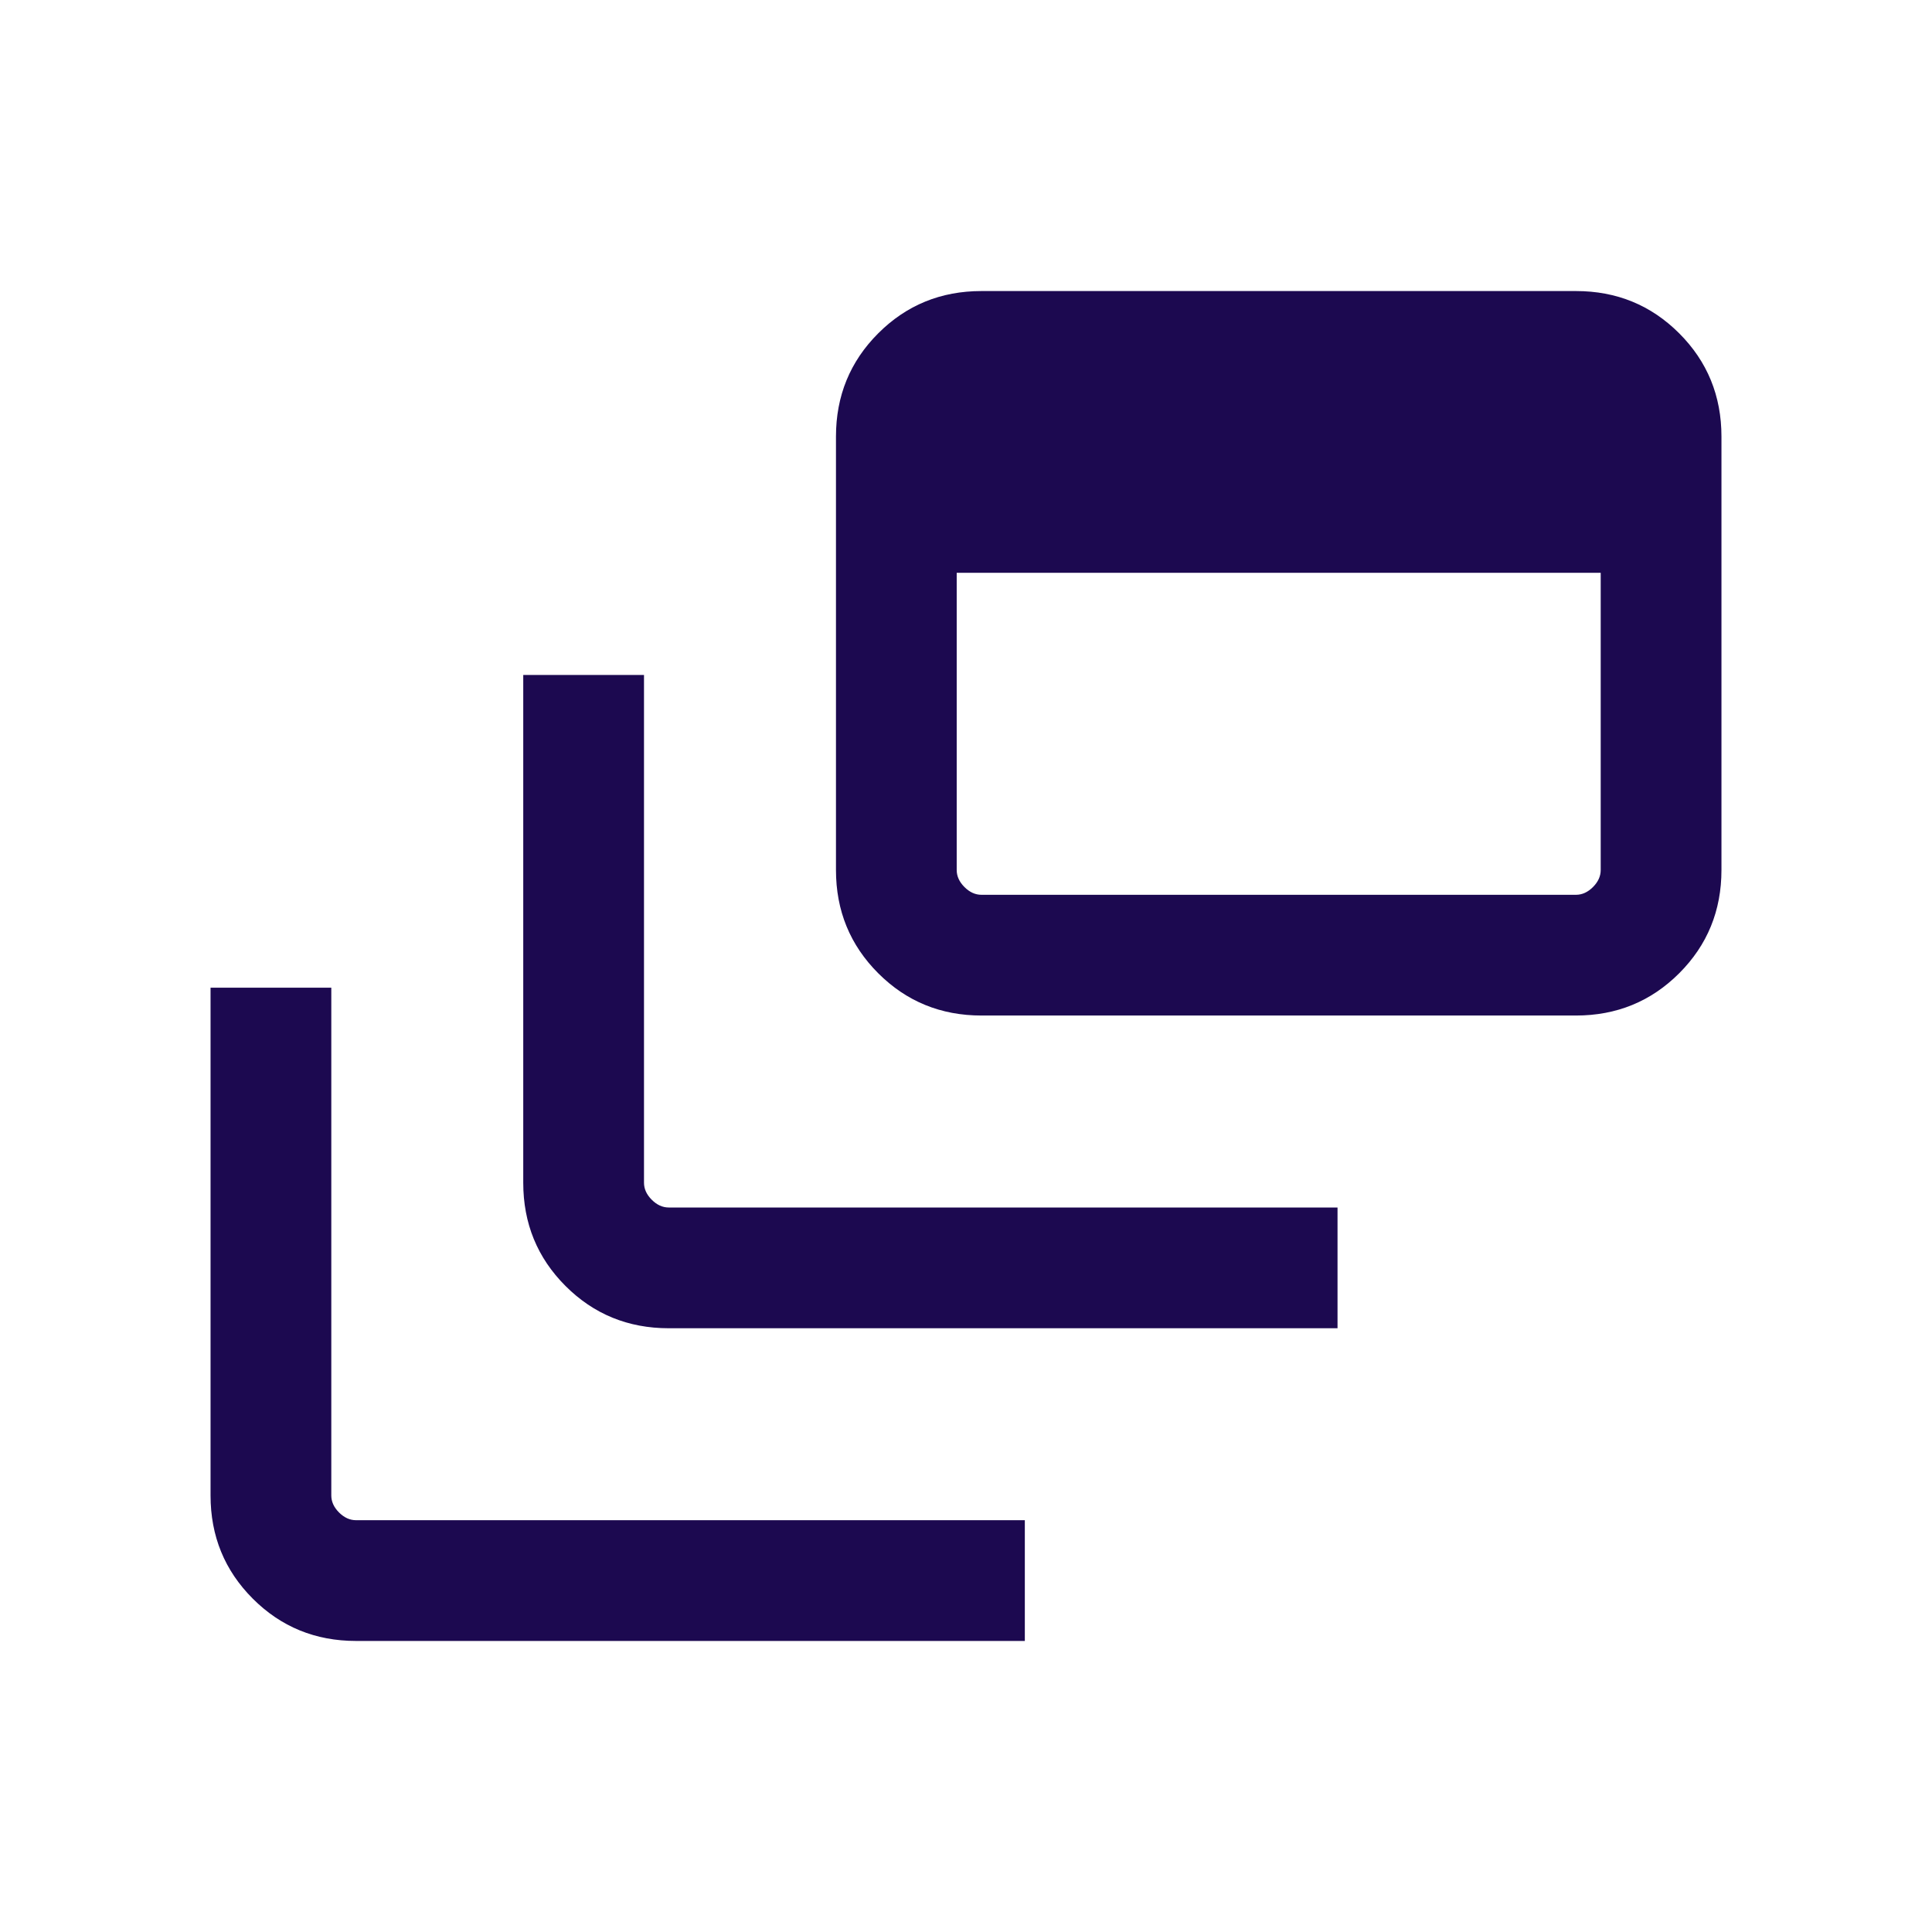 <svg xmlns="http://www.w3.org/2000/svg" height="24px" viewBox="0 -960 960 960" width="24px" fill="#1c0950"><path d="M176.92-144.62q-30.3 0-51.3-21-21-21-21-51.3v-252.31h60v252.31q0 4.61 3.84 8.46 3.85 3.84 8.46 3.84h332.31v60H176.92ZM332.31-300Q302-300 281-321q-21-21-21-51.31v-252.3h60v252.3q0 4.62 3.85 8.46 3.84 3.85 8.46 3.85h332.3v60h-332.3Zm155.38-155.39q-30.3 0-51.3-21-21-21-21-51.3v-215.39q0-30.3 21-51.3 21-21 51.3-21h295.39q30.3 0 51.3 21 21 21 21 51.3v215.39q0 30.3-21 51.3-21 21-51.3 21H487.69Zm0-59.99h295.39q4.61 0 8.46-3.85 3.84-3.85 3.84-8.46v-147.69h-320v147.69q0 4.61 3.85 8.46 3.85 3.85 8.46 3.85Z"/></svg>